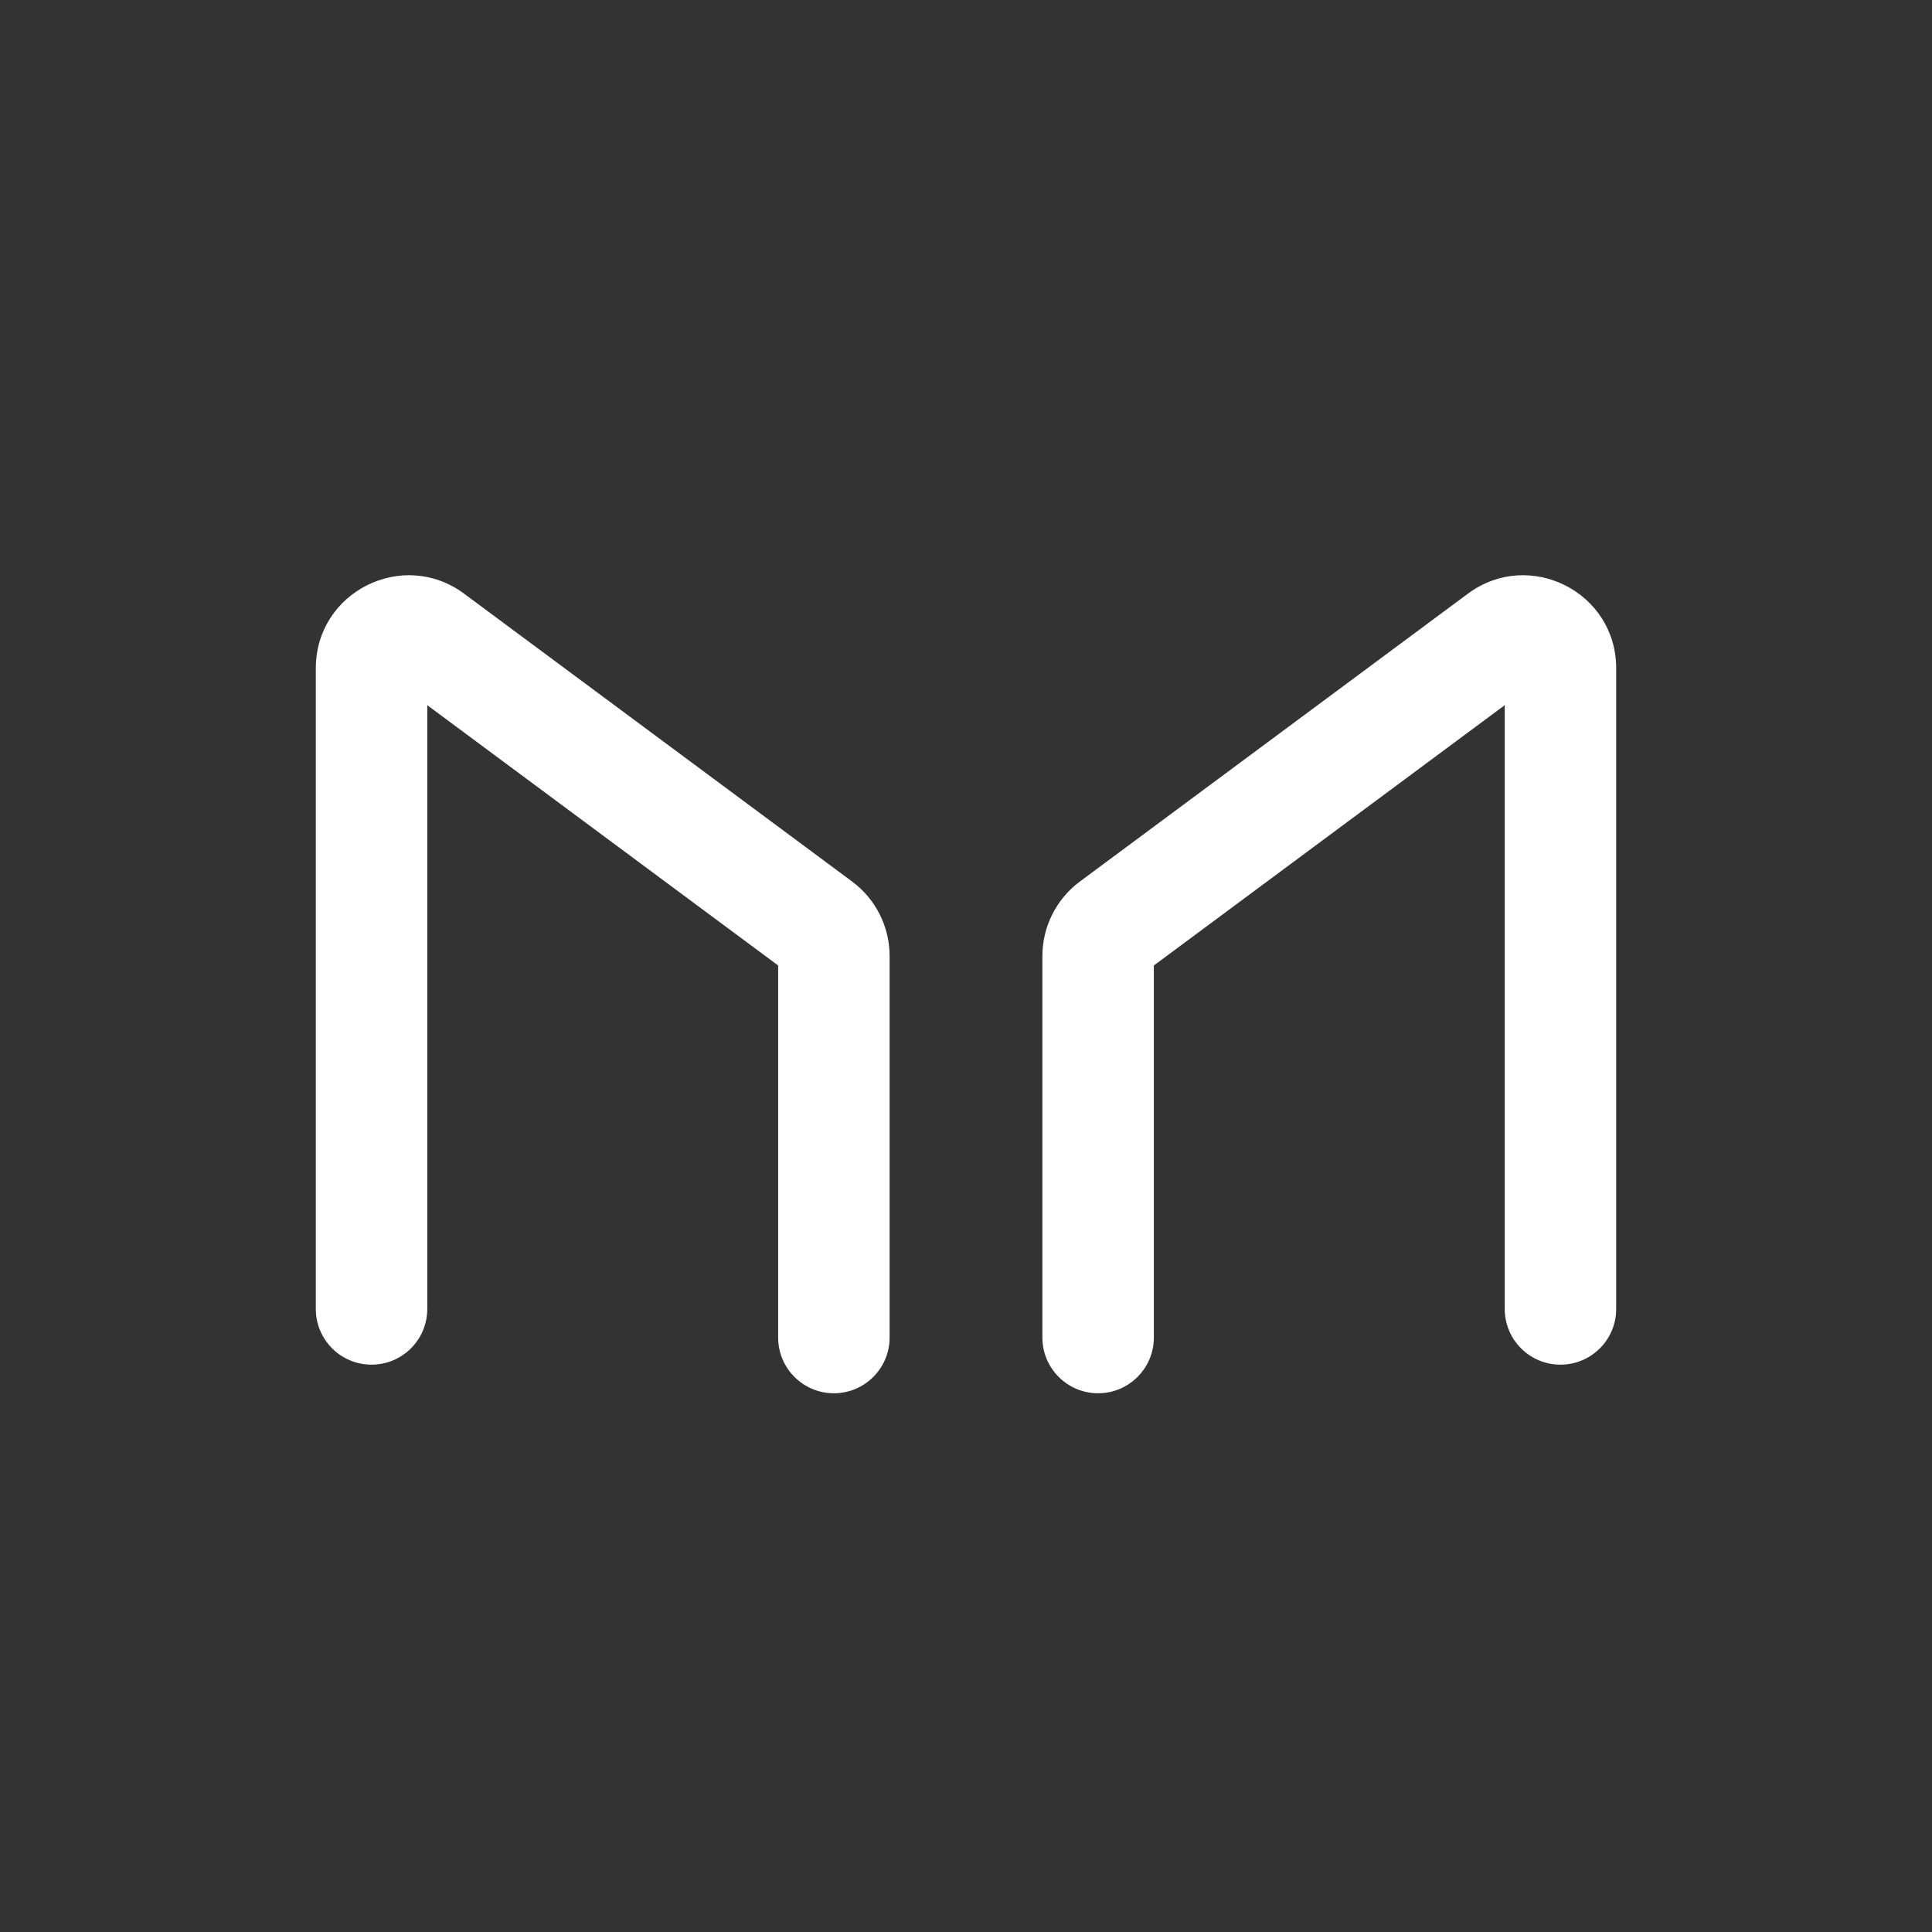 <svg width="26" height="26" viewBox="0 0 26 26" fill="none" xmlns="http://www.w3.org/2000/svg">
<rect x="0" y="0" width="26" height="26" fill="#333333" stroke="none"/>
<path fill-rule="evenodd" clip-rule="evenodd" d="M19.755 7.989C20.58 7.378 21.75 7.966 21.75 8.993V17.615C21.75 18.03 21.414 18.365 21 18.365C20.586 18.365 20.25 18.03 20.25 17.615V9.49L15.528 12.993V18C15.528 18.414 15.192 18.75 14.778 18.75C14.364 18.75 14.028 18.414 14.028 18V12.867C14.028 12.471 14.215 12.099 14.533 11.863L19.755 7.989Z" fill="white"/>
<path fill-rule="evenodd" clip-rule="evenodd" d="M6.245 7.989C5.42 7.378 4.25 7.966 4.25 8.993V17.615C4.25 18.03 4.586 18.365 5 18.365C5.414 18.365 5.75 18.03 5.75 17.615V9.49L10.472 12.993V18C10.472 18.414 10.808 18.75 11.222 18.75C11.636 18.75 11.972 18.414 11.972 18V12.867C11.972 12.471 11.785 12.099 11.467 11.863L6.245 7.989Z" fill="white"/>
</svg>
